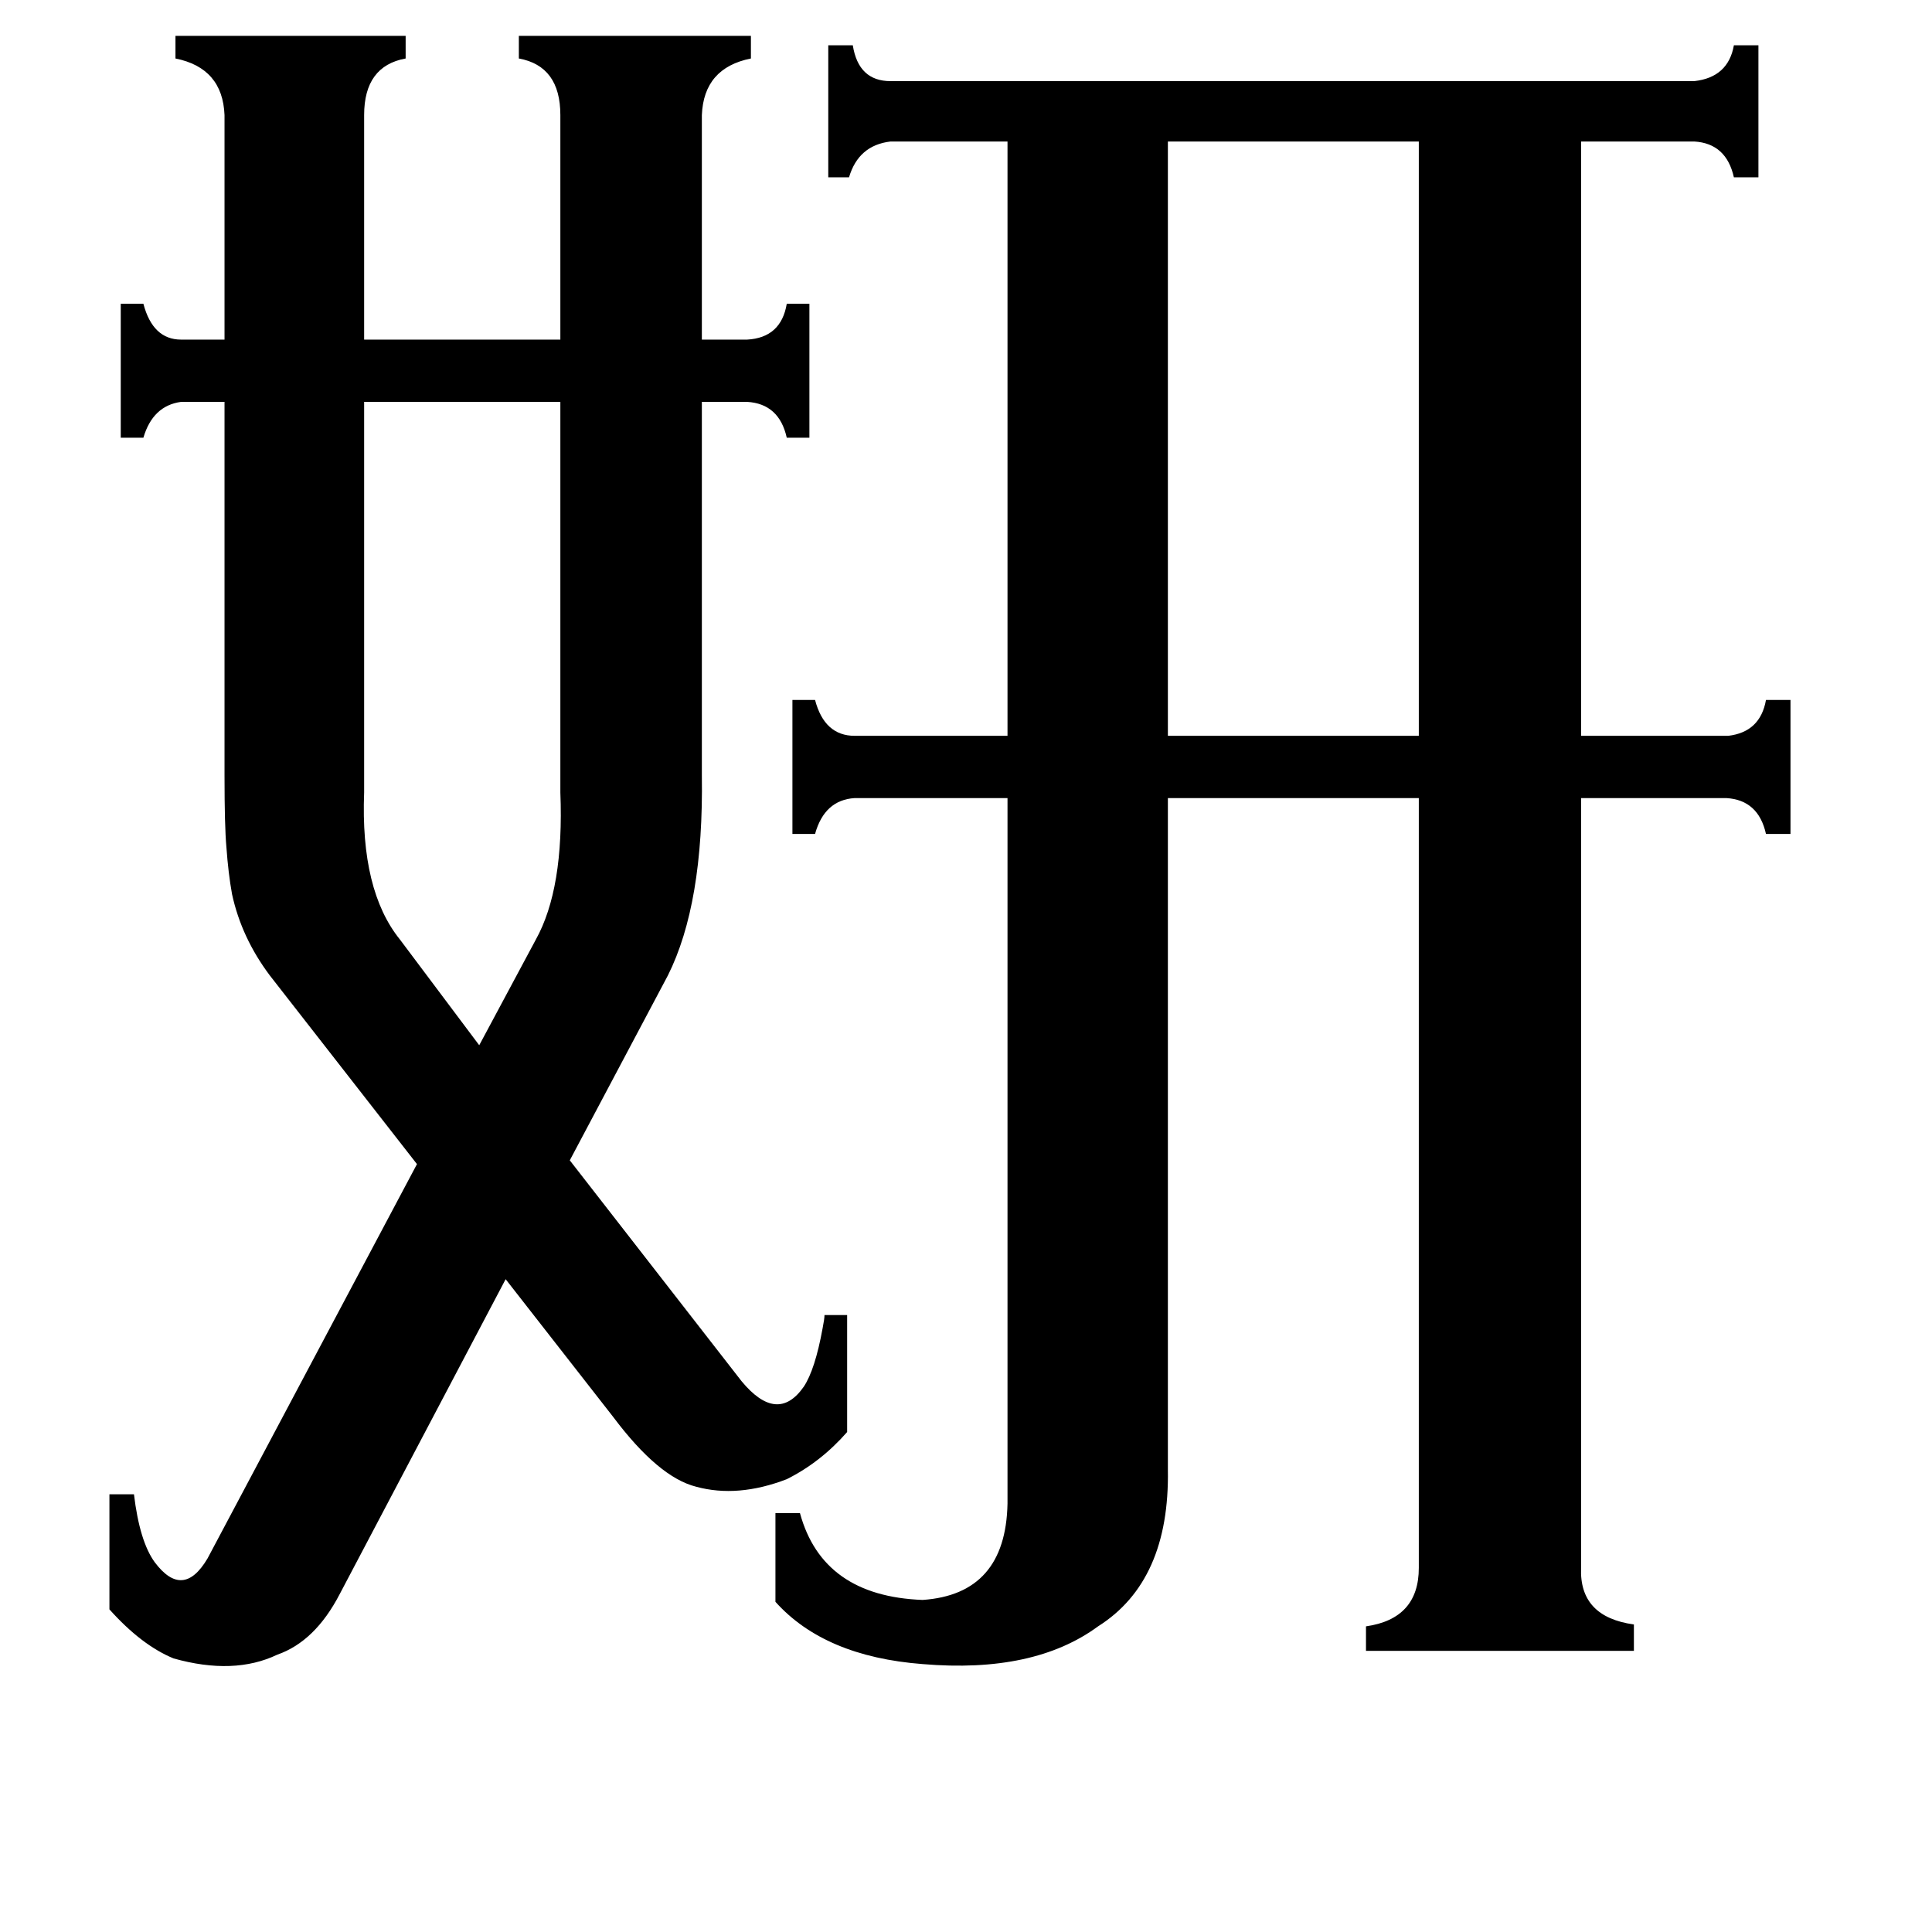 <svg xmlns="http://www.w3.org/2000/svg" viewBox="0 -800 1024 1024">
	<path fill="#000000" d="M193 -380Q191 -328 212 -302L254 -246L284 -302Q299 -329 297 -380V-587H193ZM619 -725V-410H752V-725ZM396 -620Q414 -621 417 -639H429V-568H417Q413 -586 396 -587H372V-389Q373 -321 354 -283L302 -185L393 -68Q412 -45 426 -65Q432 -74 436 -96Q437 -101 437 -103H449V-41Q435 -25 417 -16Q391 -6 369 -12Q349 -17 325 -49L268 -122L180 45Q167 70 147 77Q124 88 92 79Q75 72 58 53V-8H71Q74 17 82 28Q97 48 110 26L221 -183L143 -283Q128 -303 123 -326Q121 -337 120 -351Q119 -362 119 -389V-587H96Q81 -585 76 -568H64V-639H76Q81 -620 96 -620H119V-739Q118 -764 93 -769V-781H215V-769Q193 -765 193 -739V-620H297V-739Q297 -765 275 -769V-781H398V-769Q373 -764 372 -739V-620ZM838 31Q837 57 866 61V75H724V62Q752 58 752 31V-377H619V-21Q620 38 582 62Q548 87 489 82Q437 78 411 49V2H424Q436 46 489 48Q533 45 534 -3V-377H453Q437 -376 432 -358H420V-429H432Q437 -410 453 -410H534V-725H472Q455 -723 450 -706H439V-776H452Q455 -757 472 -757H898Q916 -759 919 -776H932V-706H919Q915 -724 898 -725H838V-410H916Q933 -412 936 -429H949V-358H936Q932 -376 915 -377H838Z"/>
</svg>